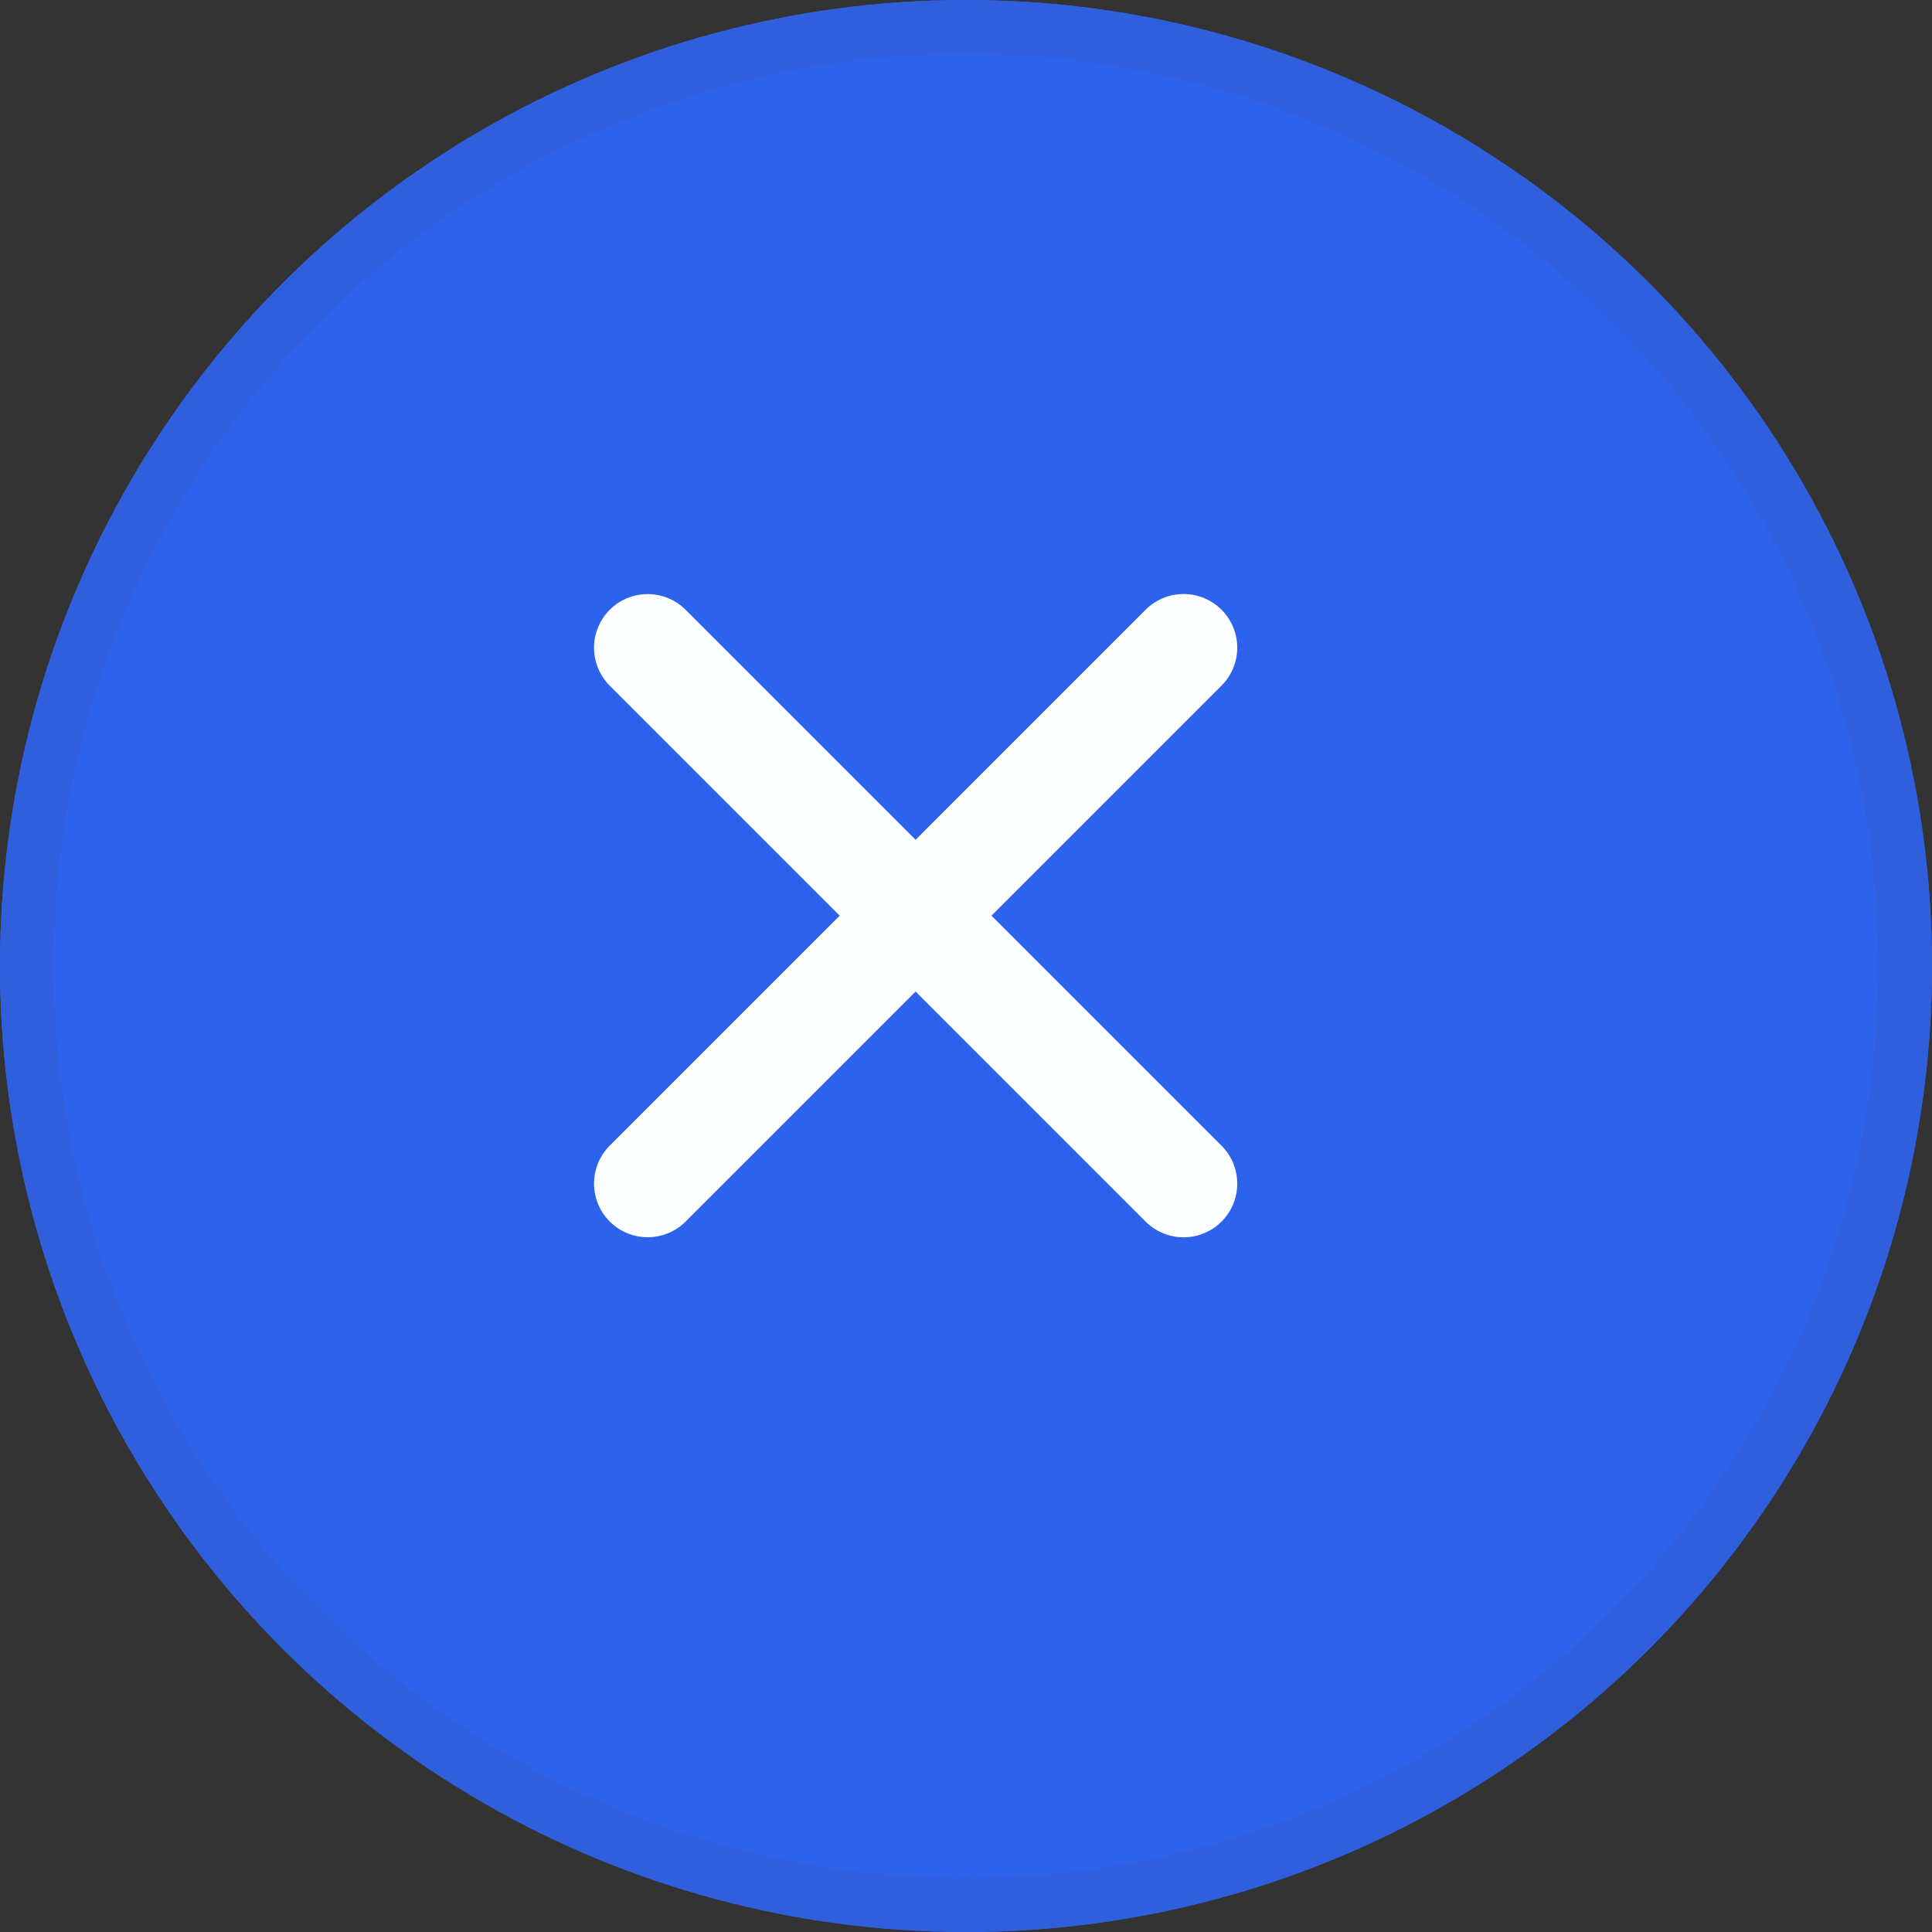 <svg xmlns="http://www.w3.org/2000/svg" width="18" height="18" viewBox="0 0 18 18">
  <rect x="0" y="0" width="18" height="18" fill="#333333" stroke="none"/>
  <g id="Group_46804" data-name="Group 46804" transform="translate(-1373.667 -183.833)">
    <g id="Ellipse_1833" data-name="Ellipse 1833" transform="translate(1391.667 183.833) rotate(90)" fill="#2d62ed" stroke="#2f5fdd" stroke-width="0.5">
      <ellipse cx="9" cy="9" rx="9" ry="9" stroke="none"/>
      <ellipse cx="9" cy="9" rx="8.75" ry="8.75" fill="none"/>
    </g>
    <g id="Group_45784" data-name="Group 45784" transform="translate(1387.191 192.364) rotate(135)" opacity="0.99">
      <path id="Path_50850" data-name="Path 50850" d="M0,0V7.061" transform="translate(3.531 0)" fill="#fff" stroke="#fff" stroke-linecap="round" stroke-linejoin="round" stroke-width="1"/>
      <path id="Path_50851" data-name="Path 50851" d="M0,0H7.061" transform="translate(0 3.531)" fill="#fff" stroke="#fff" stroke-linecap="round" stroke-linejoin="round" stroke-width="1"/>
    </g>
  </g>
</svg>

